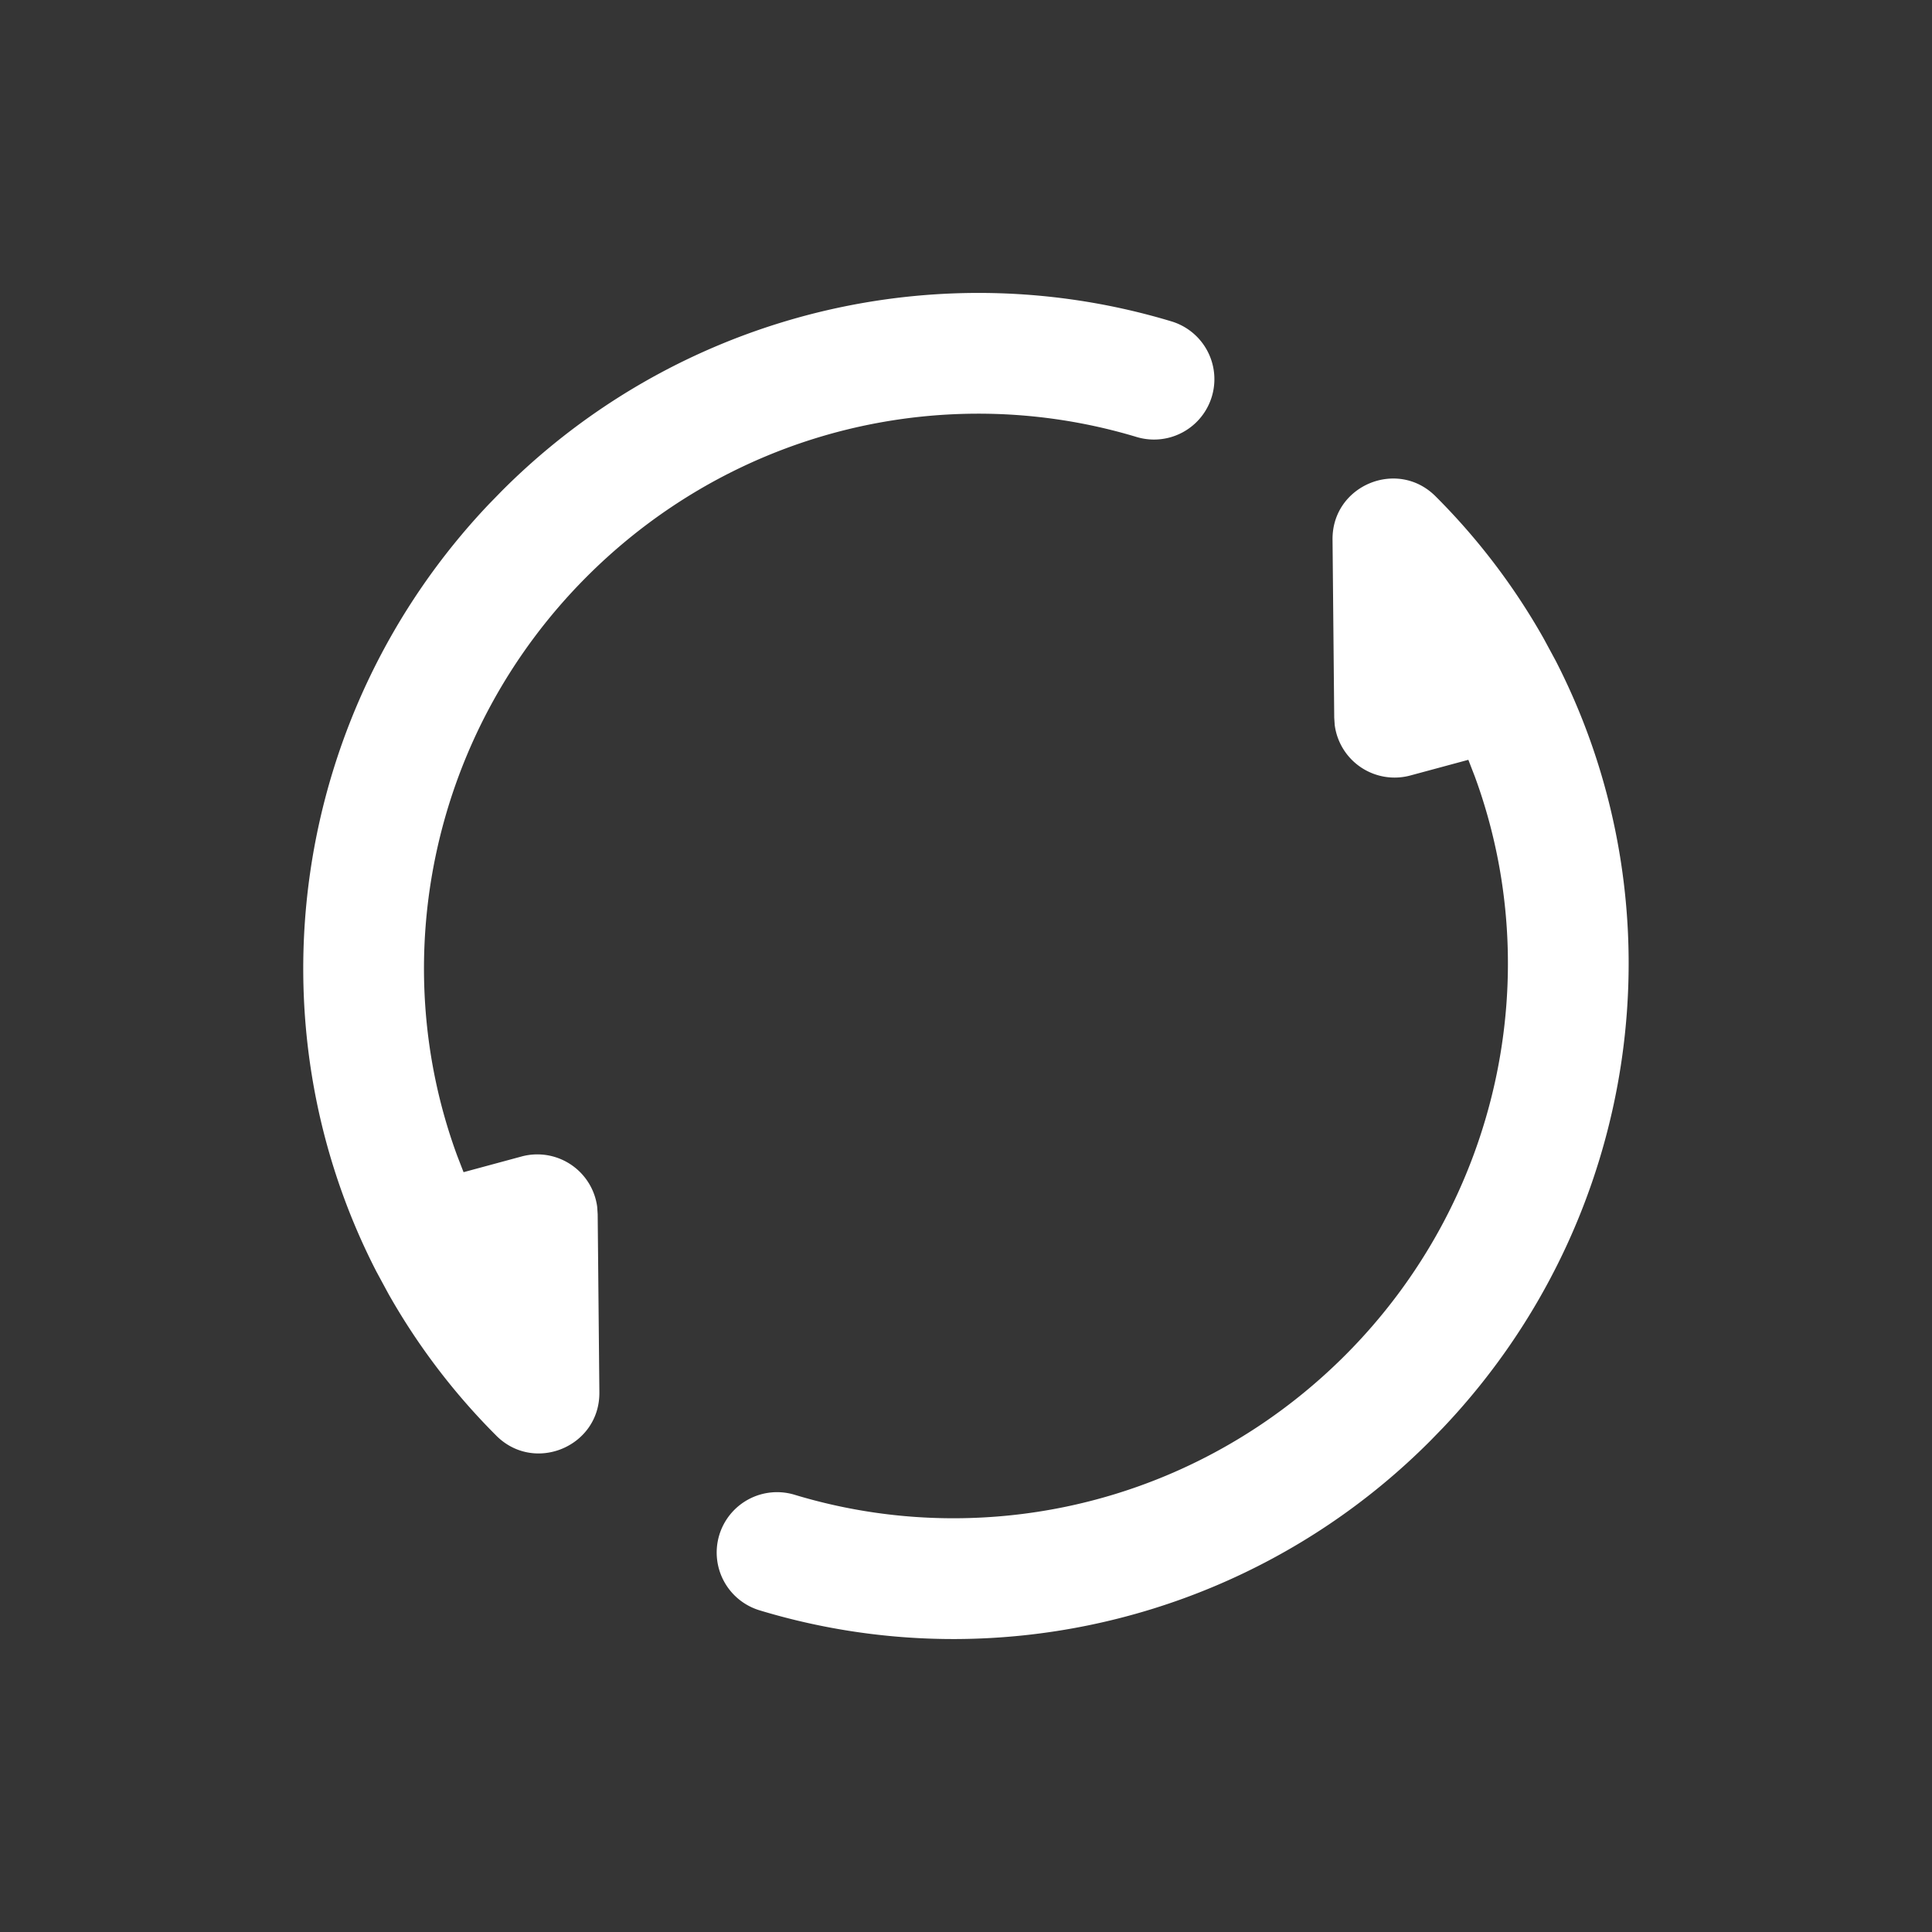 <svg xmlns="http://www.w3.org/2000/svg" viewBox="0 0 1024 1024"><rect x="0" y="0" width="1024" height="1024" fill="#333333" stroke="none"/><path fill="#D8D8D8" fill-opacity=".01" d="M0 0H1024V1024H0z"></path><path fill="#fff" d="M760.896 263.072A348.624 348.624 0 0 1 818.096 338.272L824.496 350.112C892.704 482.784 869.568 646.24 764.896 756.672L758.112 763.648A356.88 356.88 0 0 1 507.44 868.72 354.4 354.4 0 0 1 402.8 853.568 32 32 0 1 1 421.36 792.32 290.4 290.4 0 0 0 507.04 804.704C583.552 804.256 657.28 773.984 712.88 718.4 794.944 636.304 819.968 515.888 781.696 411.6L778.256 402.72 747.504 411.024A32 32 0 0 1 707.424 384.256L707.168 380.432 706.272 285.984C706 257.344 740.64 242.8 760.896 263.072zM263.056 760.928A348.752 348.752 0 0 1 205.856 685.712L199.456 673.872C131.248 541.2 154.384 377.744 259.04 267.312L265.84 260.336A356.88 356.88 0 0 1 516.512 155.264 354.336 354.336 0 0 1 621.152 170.416 32 32 0 0 1 602.592 231.664 290.496 290.496 0 0 0 516.896 219.264C440.384 219.712 366.656 250 311.072 305.568 228.992 387.696 203.984 508.096 242.256 612.384L245.696 621.28 276.448 612.96A32 32 0 0 1 316.528 639.68L316.784 643.584 317.68 737.984C317.952 766.64 283.312 781.184 263.04 760.928z"></path></svg>